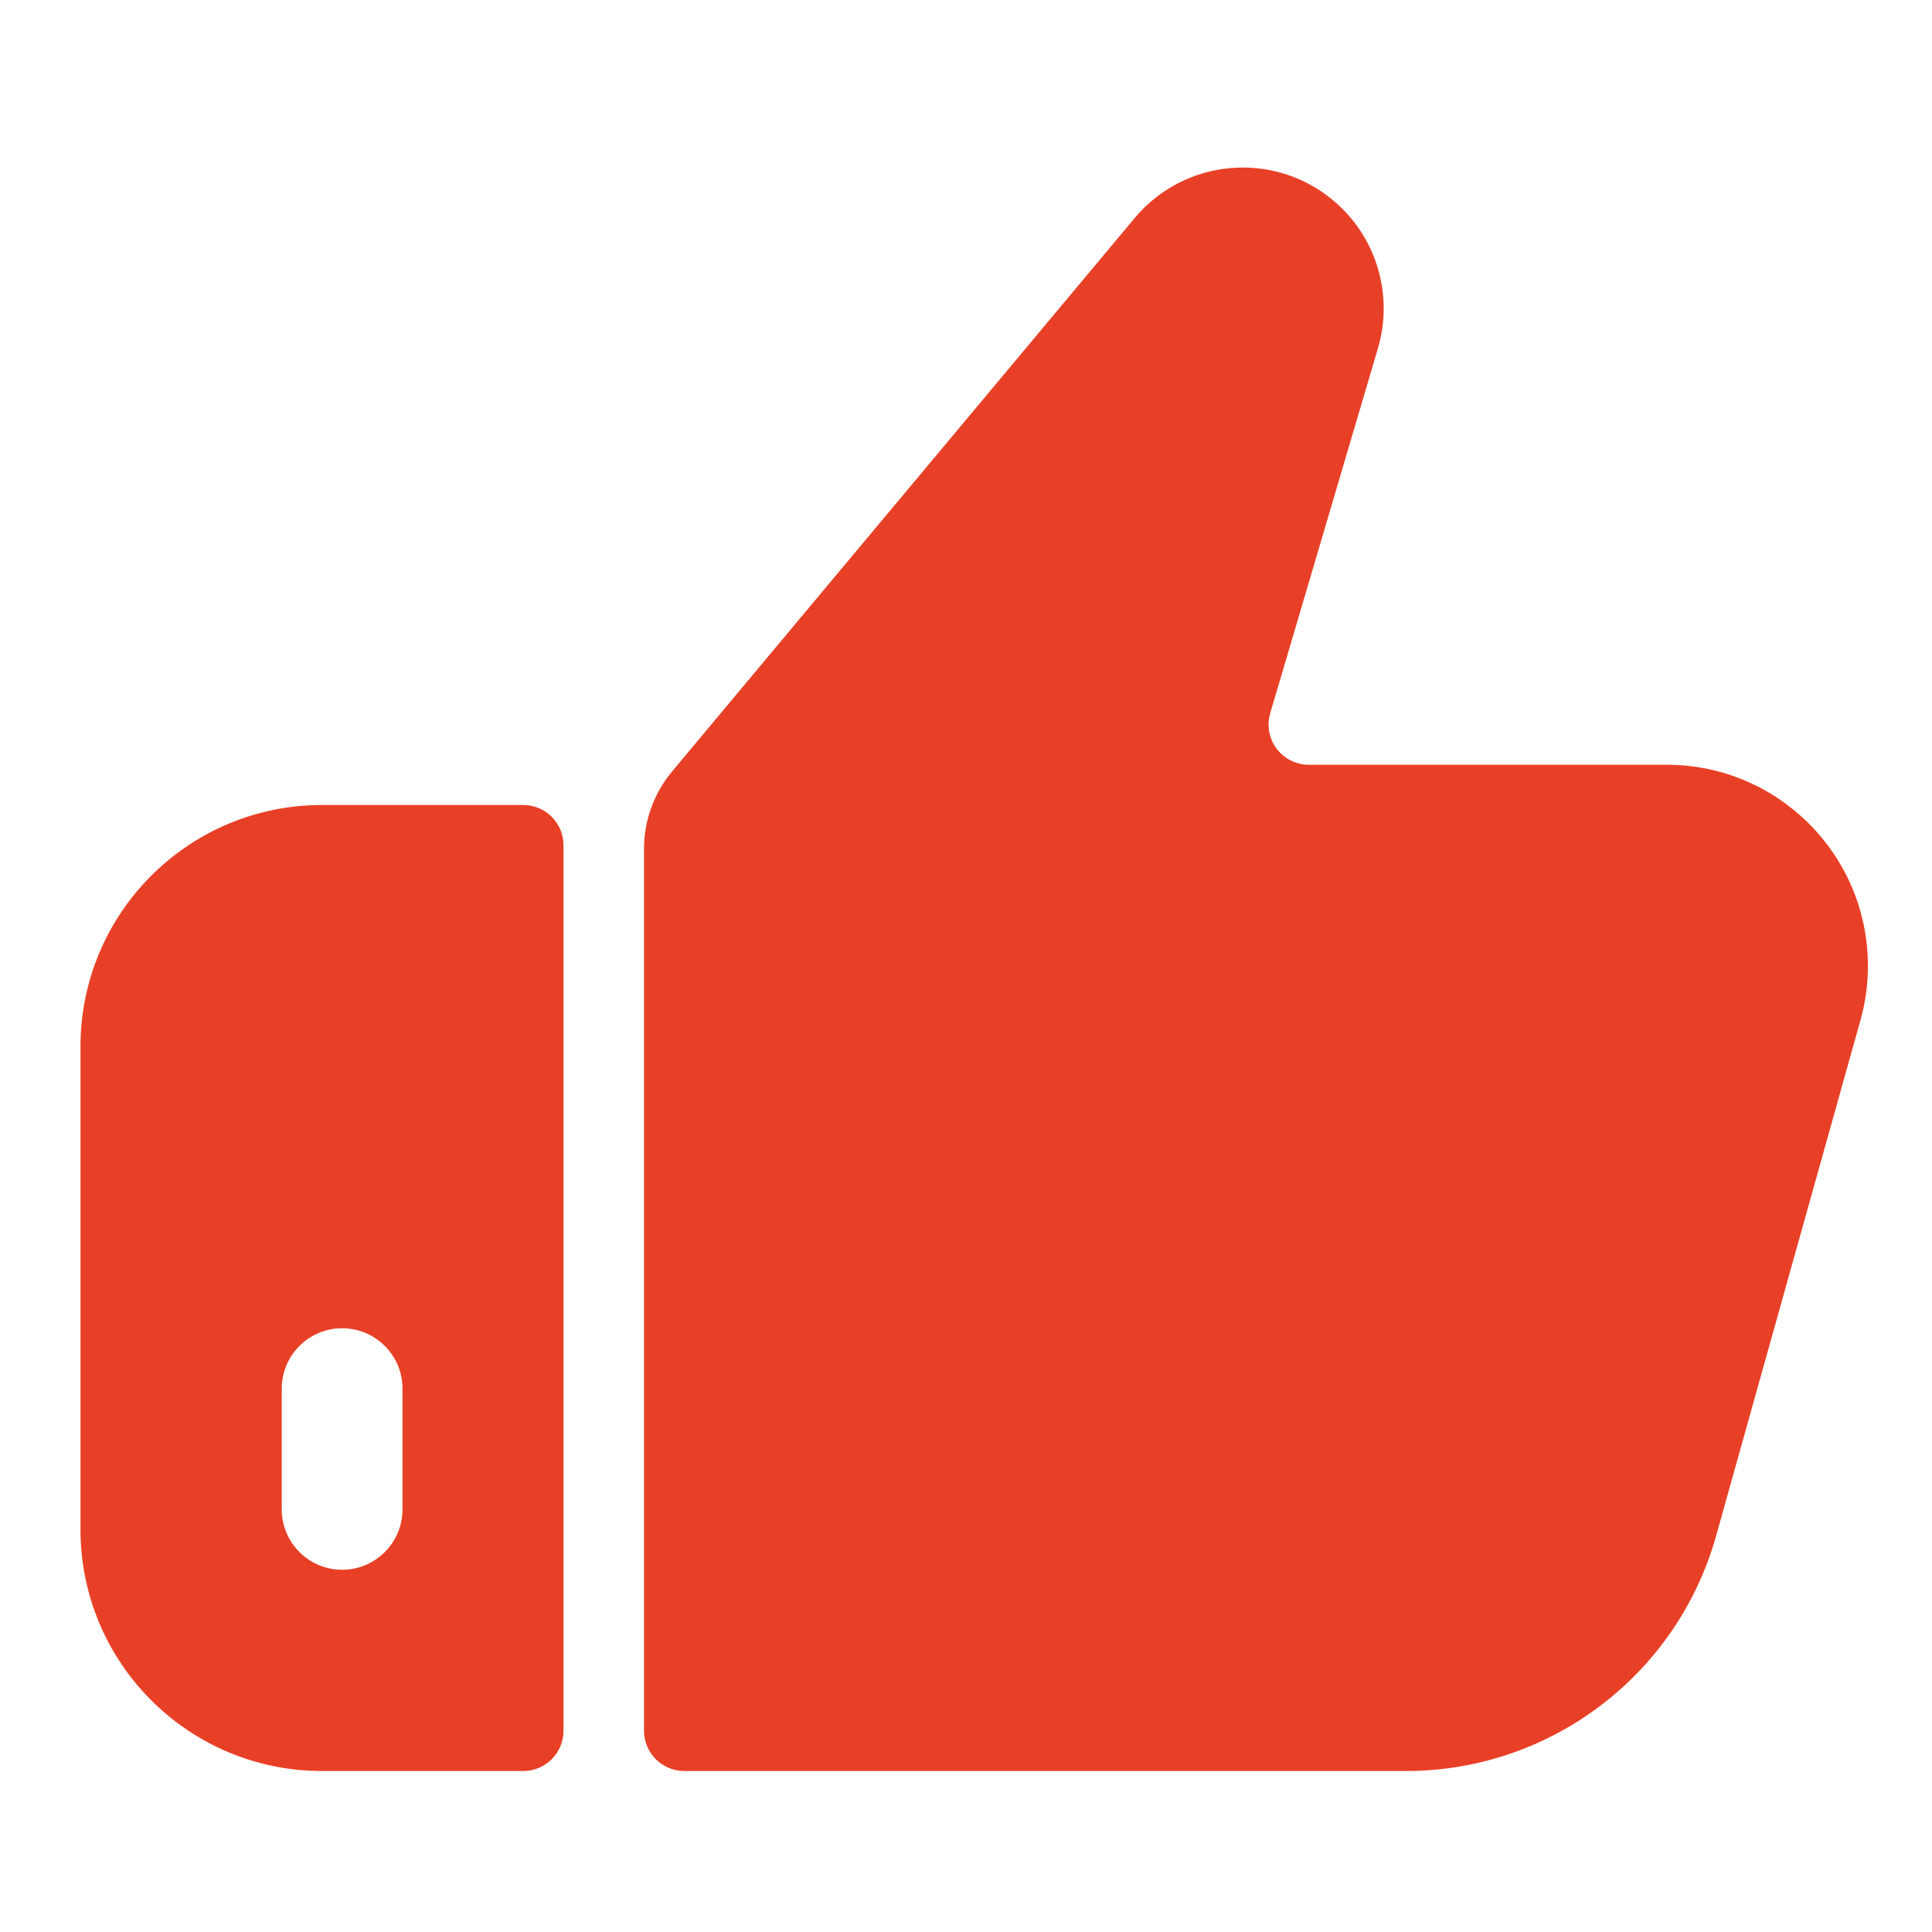 <?xml version="1.0" encoding="UTF-8"?>
<svg width="24px" height="24px" viewBox="0 0 24 24" version="1.1" xmlns="http://www.w3.org/2000/svg" xmlns:xlink="http://www.w3.org/1999/xlink">
    <title>btn_good_on</title>
    <defs>
        <path d="M16.561,2.489 C17.096,2.936 17.314,3.658 17.117,4.327 L15.959,8.251 L15.779,8.859 C15.701,9.124 15.852,9.402 16.117,9.48 C16.159,9.492 16.202,9.499 16.245,9.5 L20.704,9.5 C22.085,9.5 23.204,10.619 23.204,12 C23.204,12.228 23.173,12.455 23.111,12.674 L21.318,19.079 C20.834,20.806 19.26,22 17.466,22 L8.5,22 C8.224,22 8,21.776 8,21.5 L8,10.545 C8,10.193 8.124,9.852 8.35,9.582 L9.253,8.501 L14.096,2.708 C14.716,1.967 15.82,1.869 16.561,2.489 Z M6.5,10 C6.776,10 7,10.224 7,10.5 L7,21.5 C7,21.776 6.776,22 6.5,22 L4,22 C2.343,22 1,20.657 1,19 L1,13 C1,11.343 2.343,10 4,10 L6.5,10 Z M4.25,16.5 C3.836,16.5 3.5,16.836 3.5,17.25 L3.5,18.75 C3.5,19.164 3.836,19.5 4.25,19.5 C4.664,19.5 5,19.164 5,18.75 L5,17.25 C5,16.836 4.664,16.5 4.25,16.5 Z" id="path-1"></path>
    </defs>
    <g id="btn_good_on" stroke="none" stroke-width="1" fill="none" fill-rule="evenodd">
        <mask id="mask-2" fill="white">
            <use xlink:href="#path-1"></use>
        </mask>
        <use id="形状结合" fill="#E84026" xlink:href="#path-1"></use>
    </g>
</svg>